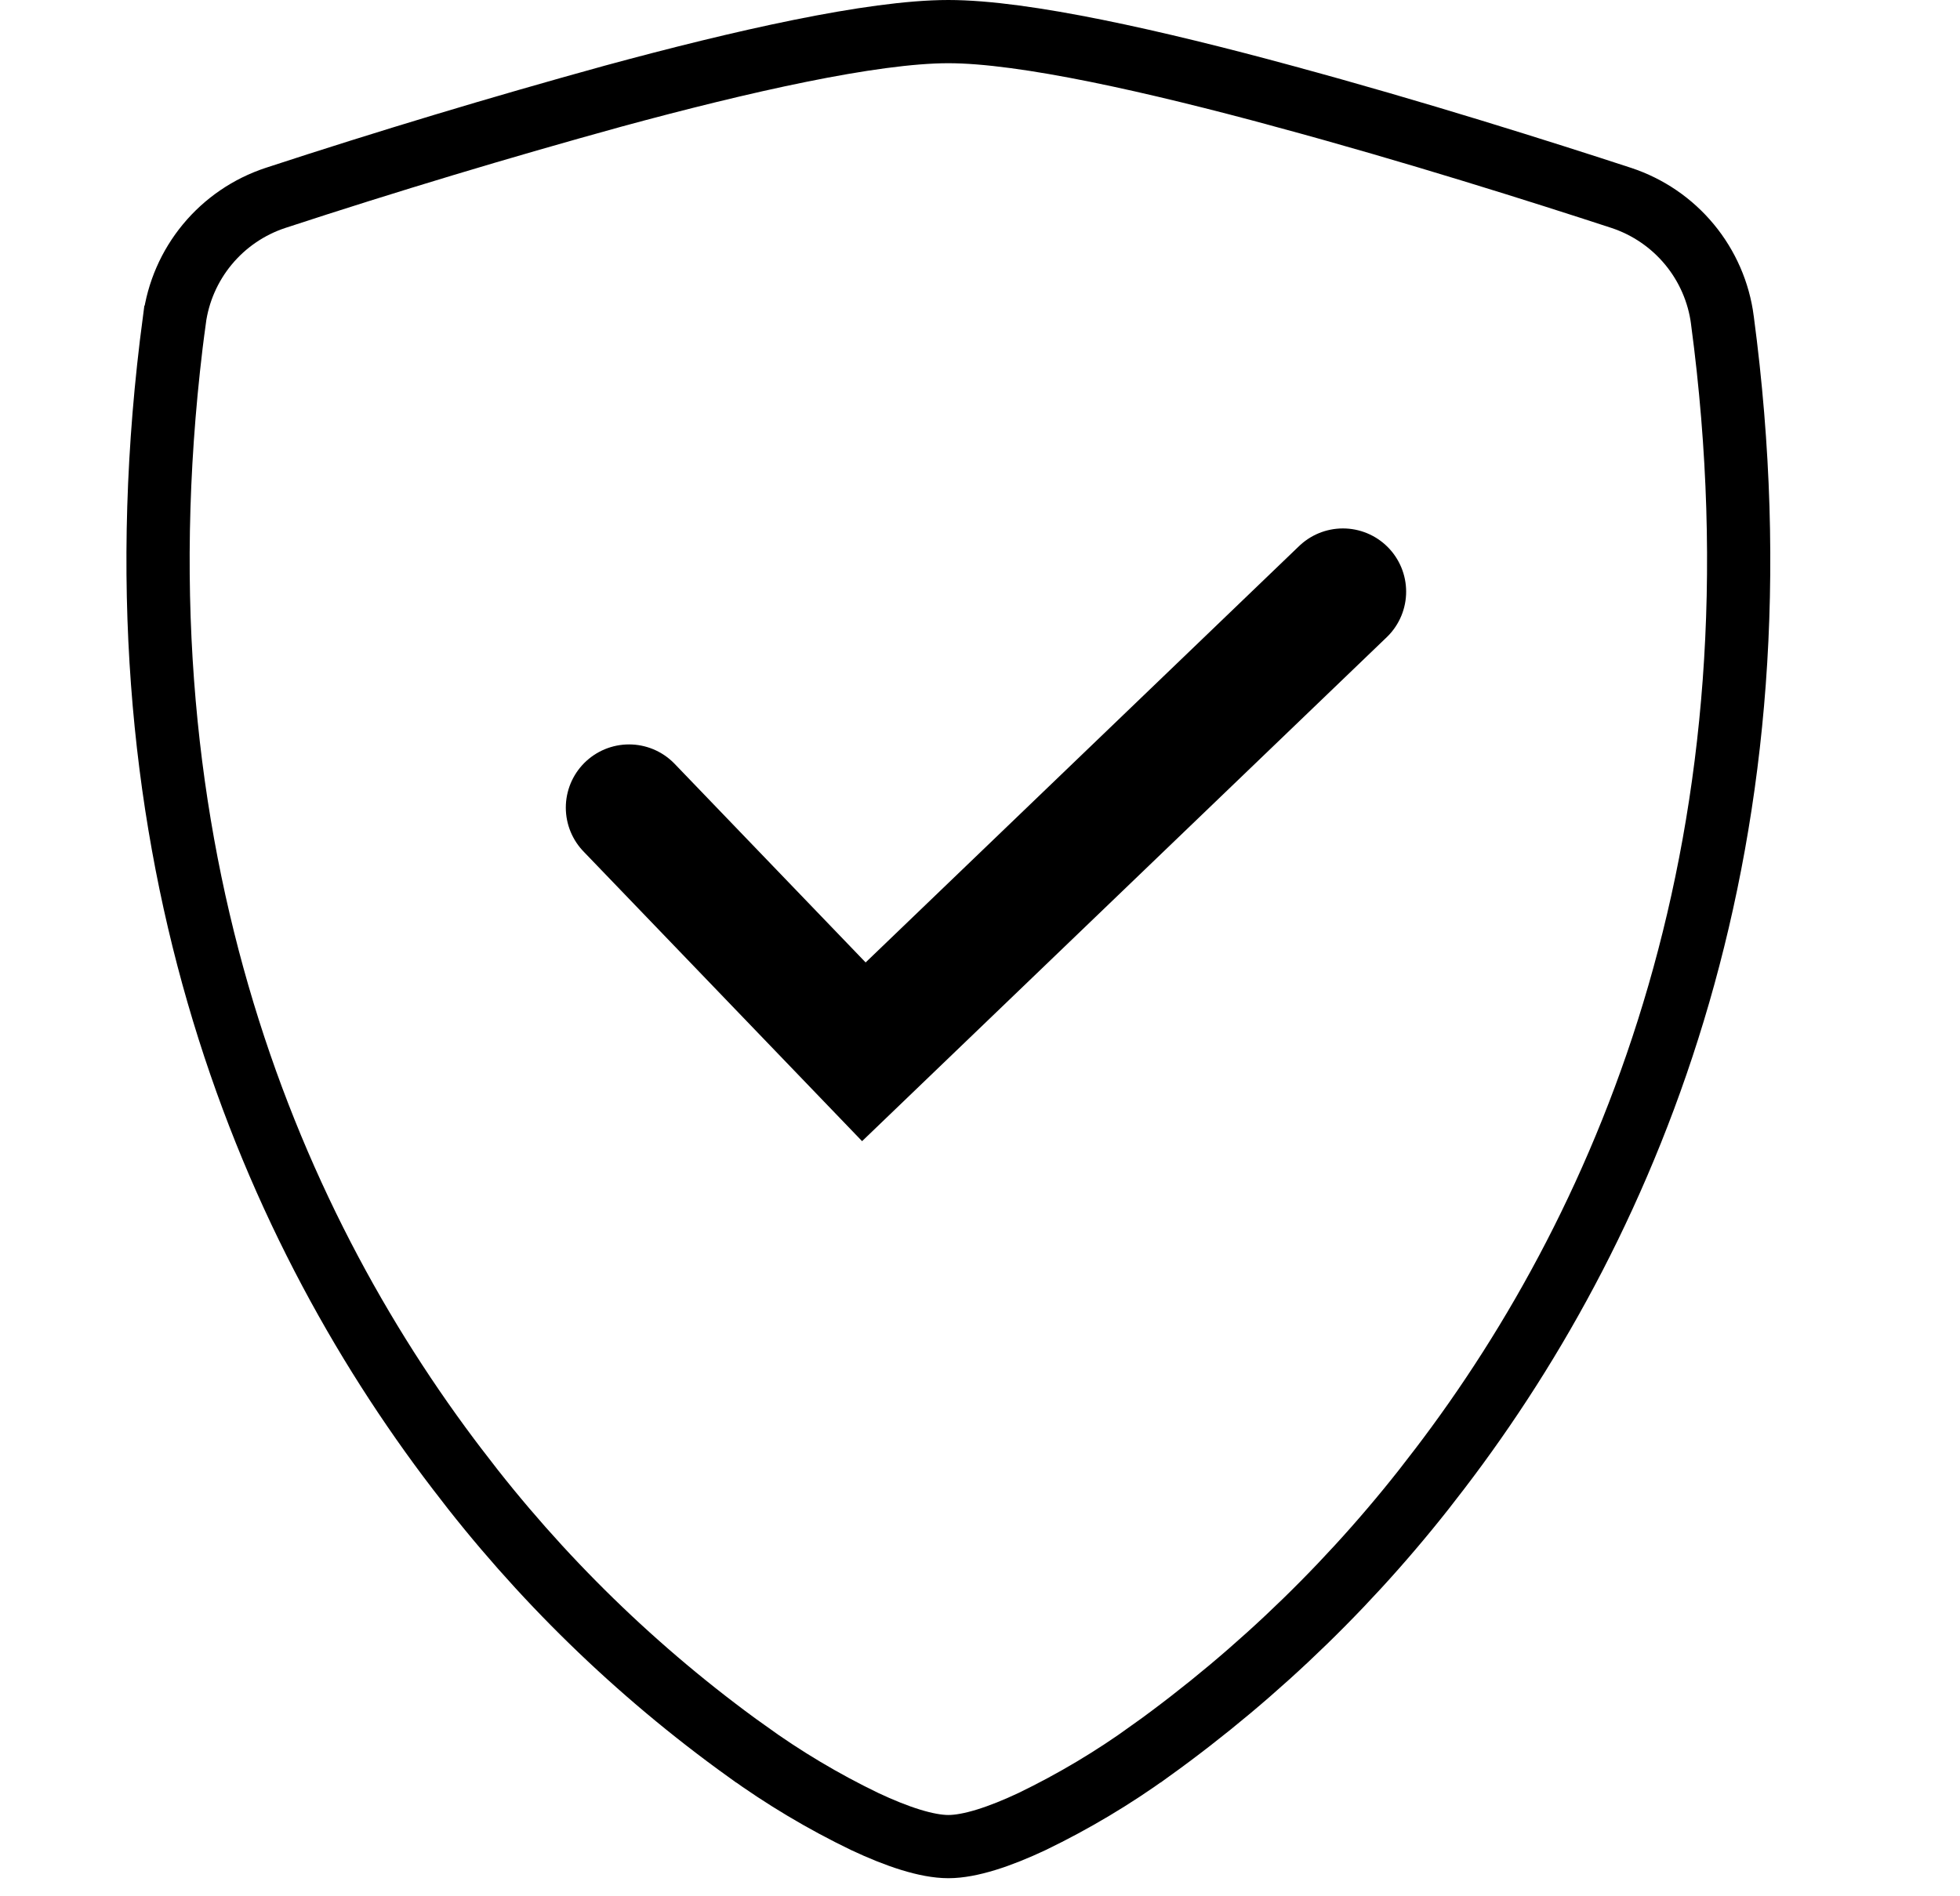 <svg width="31" height="30" viewBox="0 0 31 30" fill="none" xmlns="http://www.w3.org/2000/svg">
<path d="M20.306 1.522L20.307 1.523C22.356 2.076 24.424 2.732 25.643 3.131C26.064 3.27 26.438 3.525 26.721 3.867C27.004 4.209 27.185 4.624 27.242 5.064L27.242 5.065C28.33 13.234 25.808 19.265 22.763 23.249L22.762 23.25C21.47 24.954 19.93 26.454 18.194 27.702L18.193 27.702C17.604 28.128 16.978 28.501 16.324 28.817C15.815 29.057 15.342 29.214 15 29.214C14.658 29.214 14.188 29.058 13.676 28.817C13.021 28.501 12.396 28.128 11.807 27.702L11.806 27.702C10.07 26.454 8.53 24.954 7.238 23.25L7.237 23.249C4.192 19.265 1.67 13.234 2.757 5.065L2.758 5.064C2.815 4.624 2.996 4.209 3.279 3.867C3.562 3.525 3.936 3.27 4.357 3.131C6.123 2.552 7.903 2.016 9.694 1.522C11.72 0.971 13.797 0.5 15 0.5C16.203 0.5 18.28 0.972 20.306 1.522Z" stroke="black"/>
<path d="M9.949 12.777L13.663 16.64L21.24 9.36" stroke="black" stroke-width="2" stroke-linecap="round"/>
</svg>
